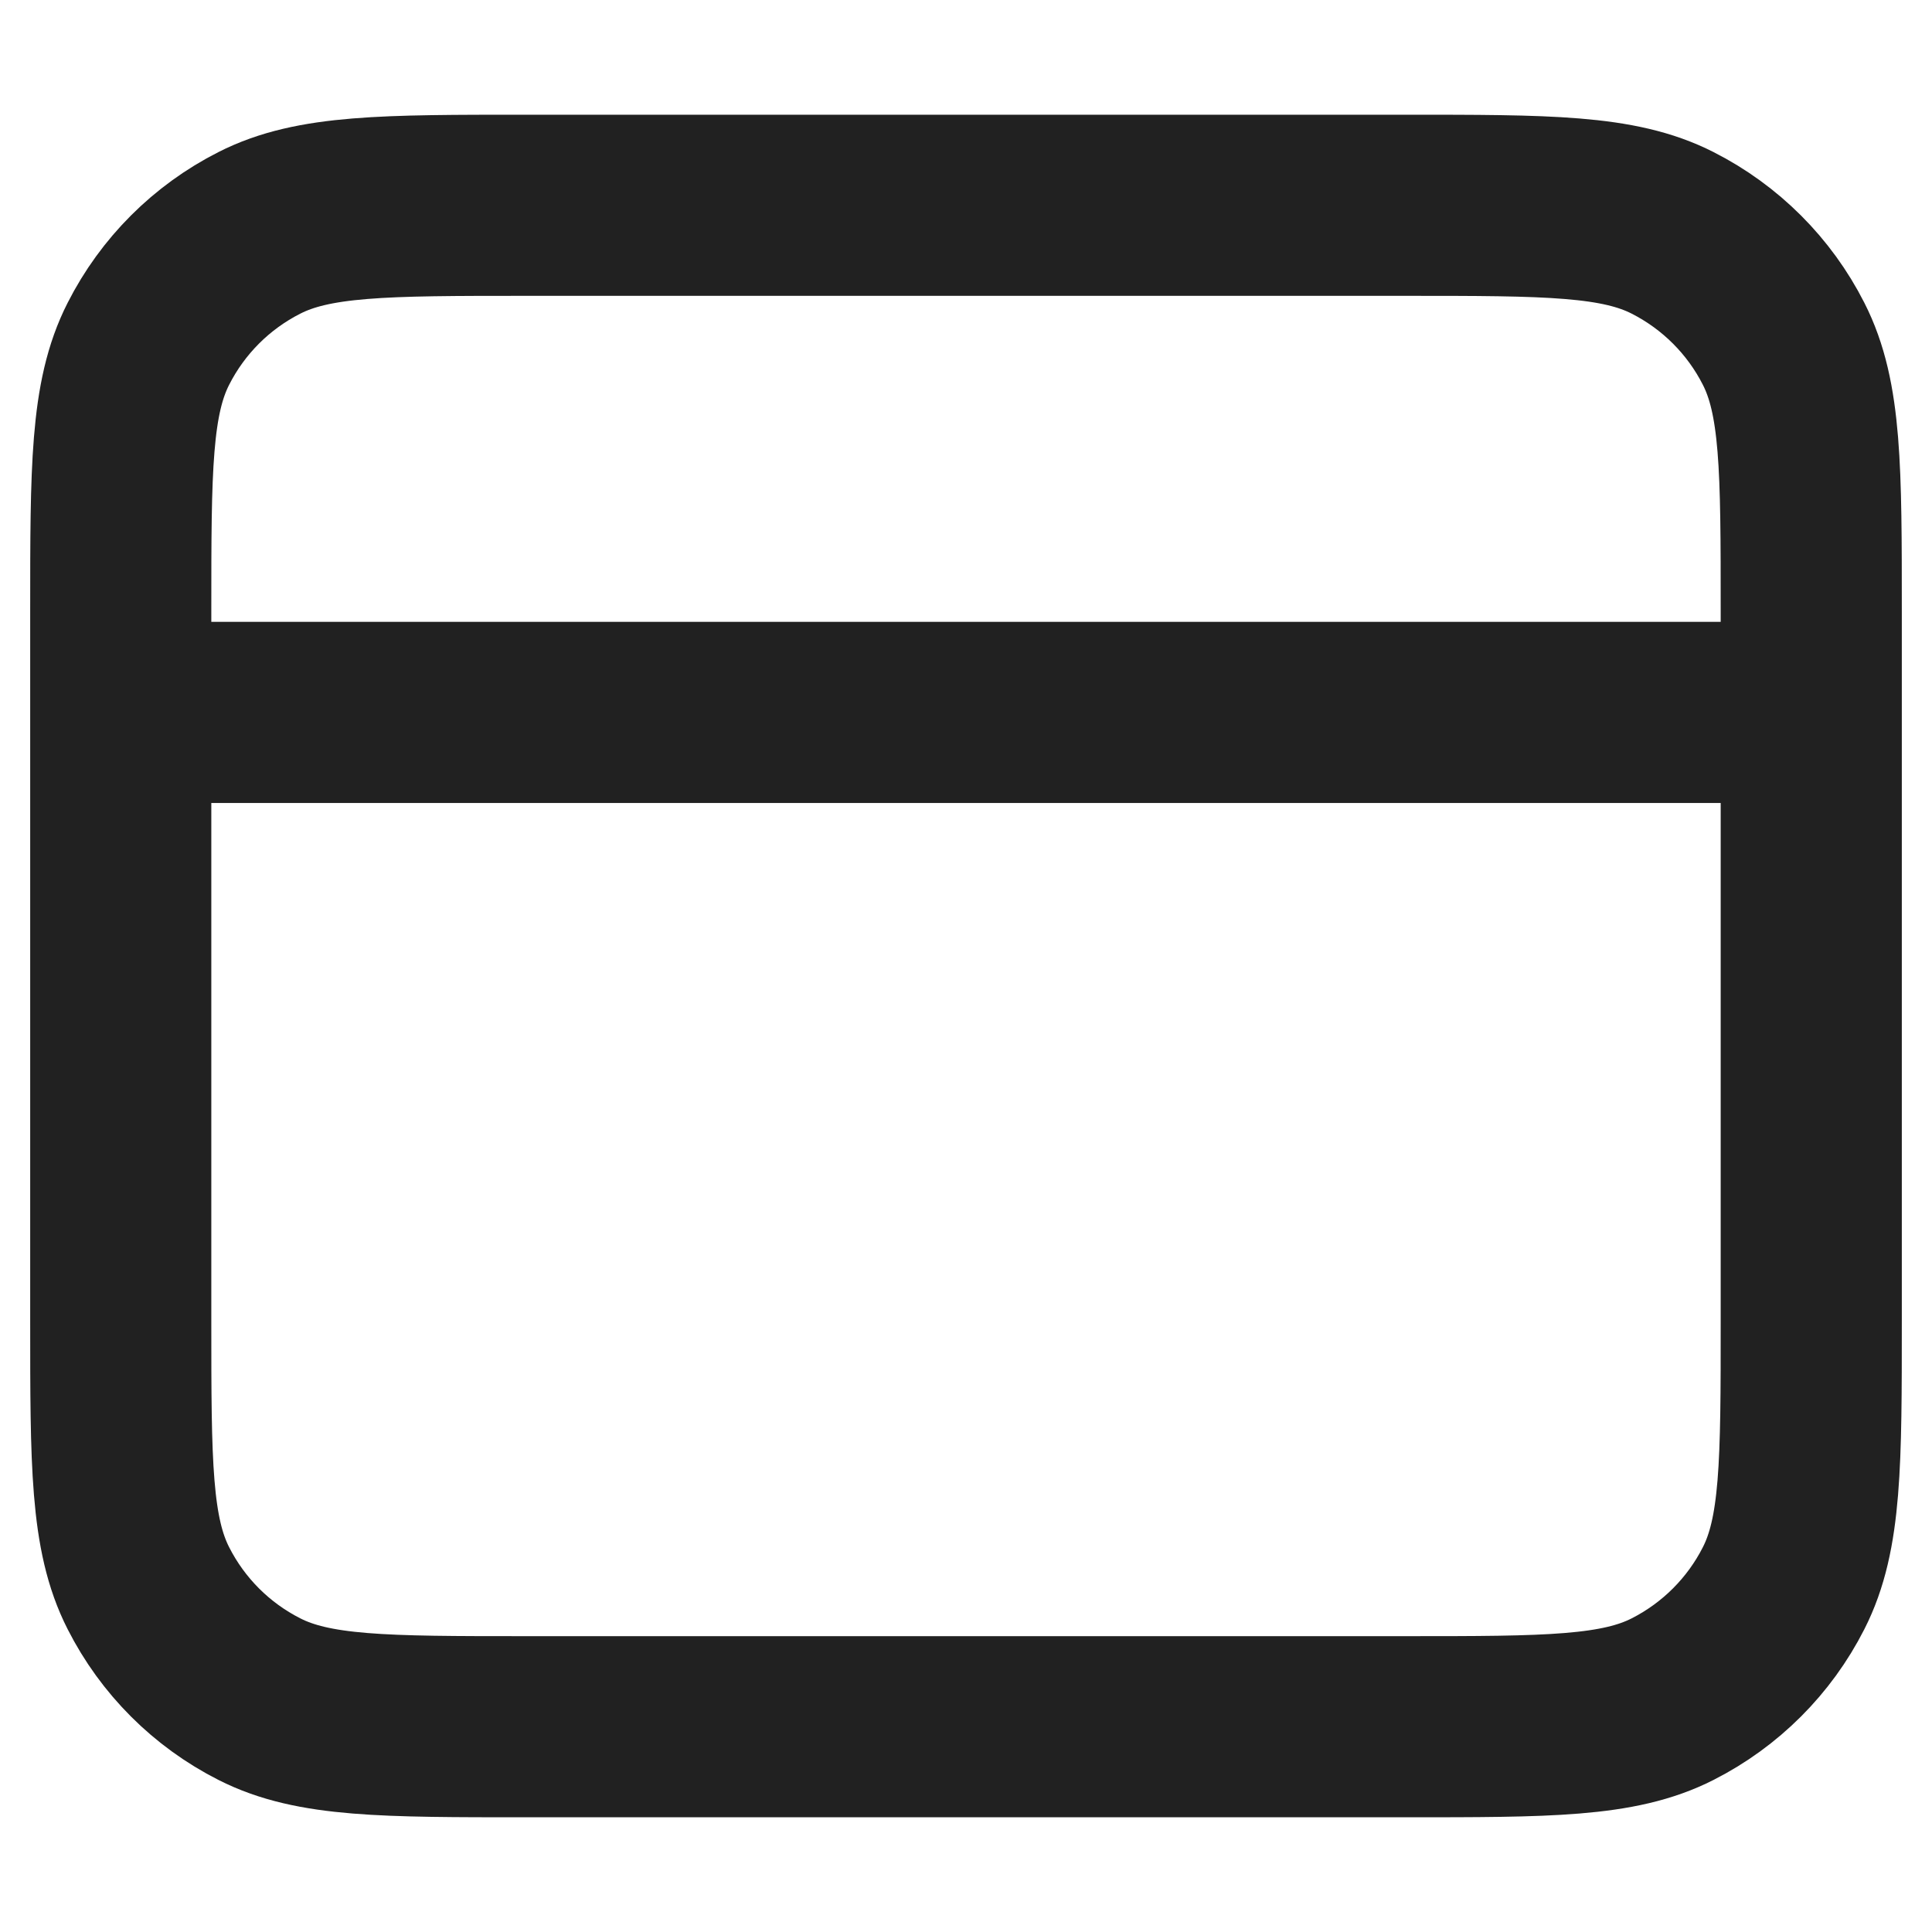 <svg width="16" height="16" viewBox="0 0 16 16" fill="none" xmlns="http://www.w3.org/2000/svg">
<path d="M15 5.9H1M1 5.06L1 10.94C1 12.116 1 12.704 1.229 13.153C1.43 13.549 1.751 13.87 2.147 14.071C2.596 14.3 3.184 14.3 4.36 14.3H11.64C12.816 14.3 13.404 14.3 13.853 14.071C14.248 13.87 14.57 13.549 14.771 13.153C15 12.704 15 12.116 15 10.94V5.06C15 3.884 15 3.296 14.771 2.847C14.57 2.451 14.248 2.13 13.853 1.929C13.404 1.7 12.816 1.7 11.64 1.7L4.36 1.7C3.184 1.7 2.596 1.7 2.147 1.929C1.751 2.13 1.43 2.451 1.229 2.847C1 3.296 1 3.884 1 5.06Z" stroke="#212121" stroke-width="1.5" stroke-linecap="round" stroke-linejoin="round"/>
</svg>
